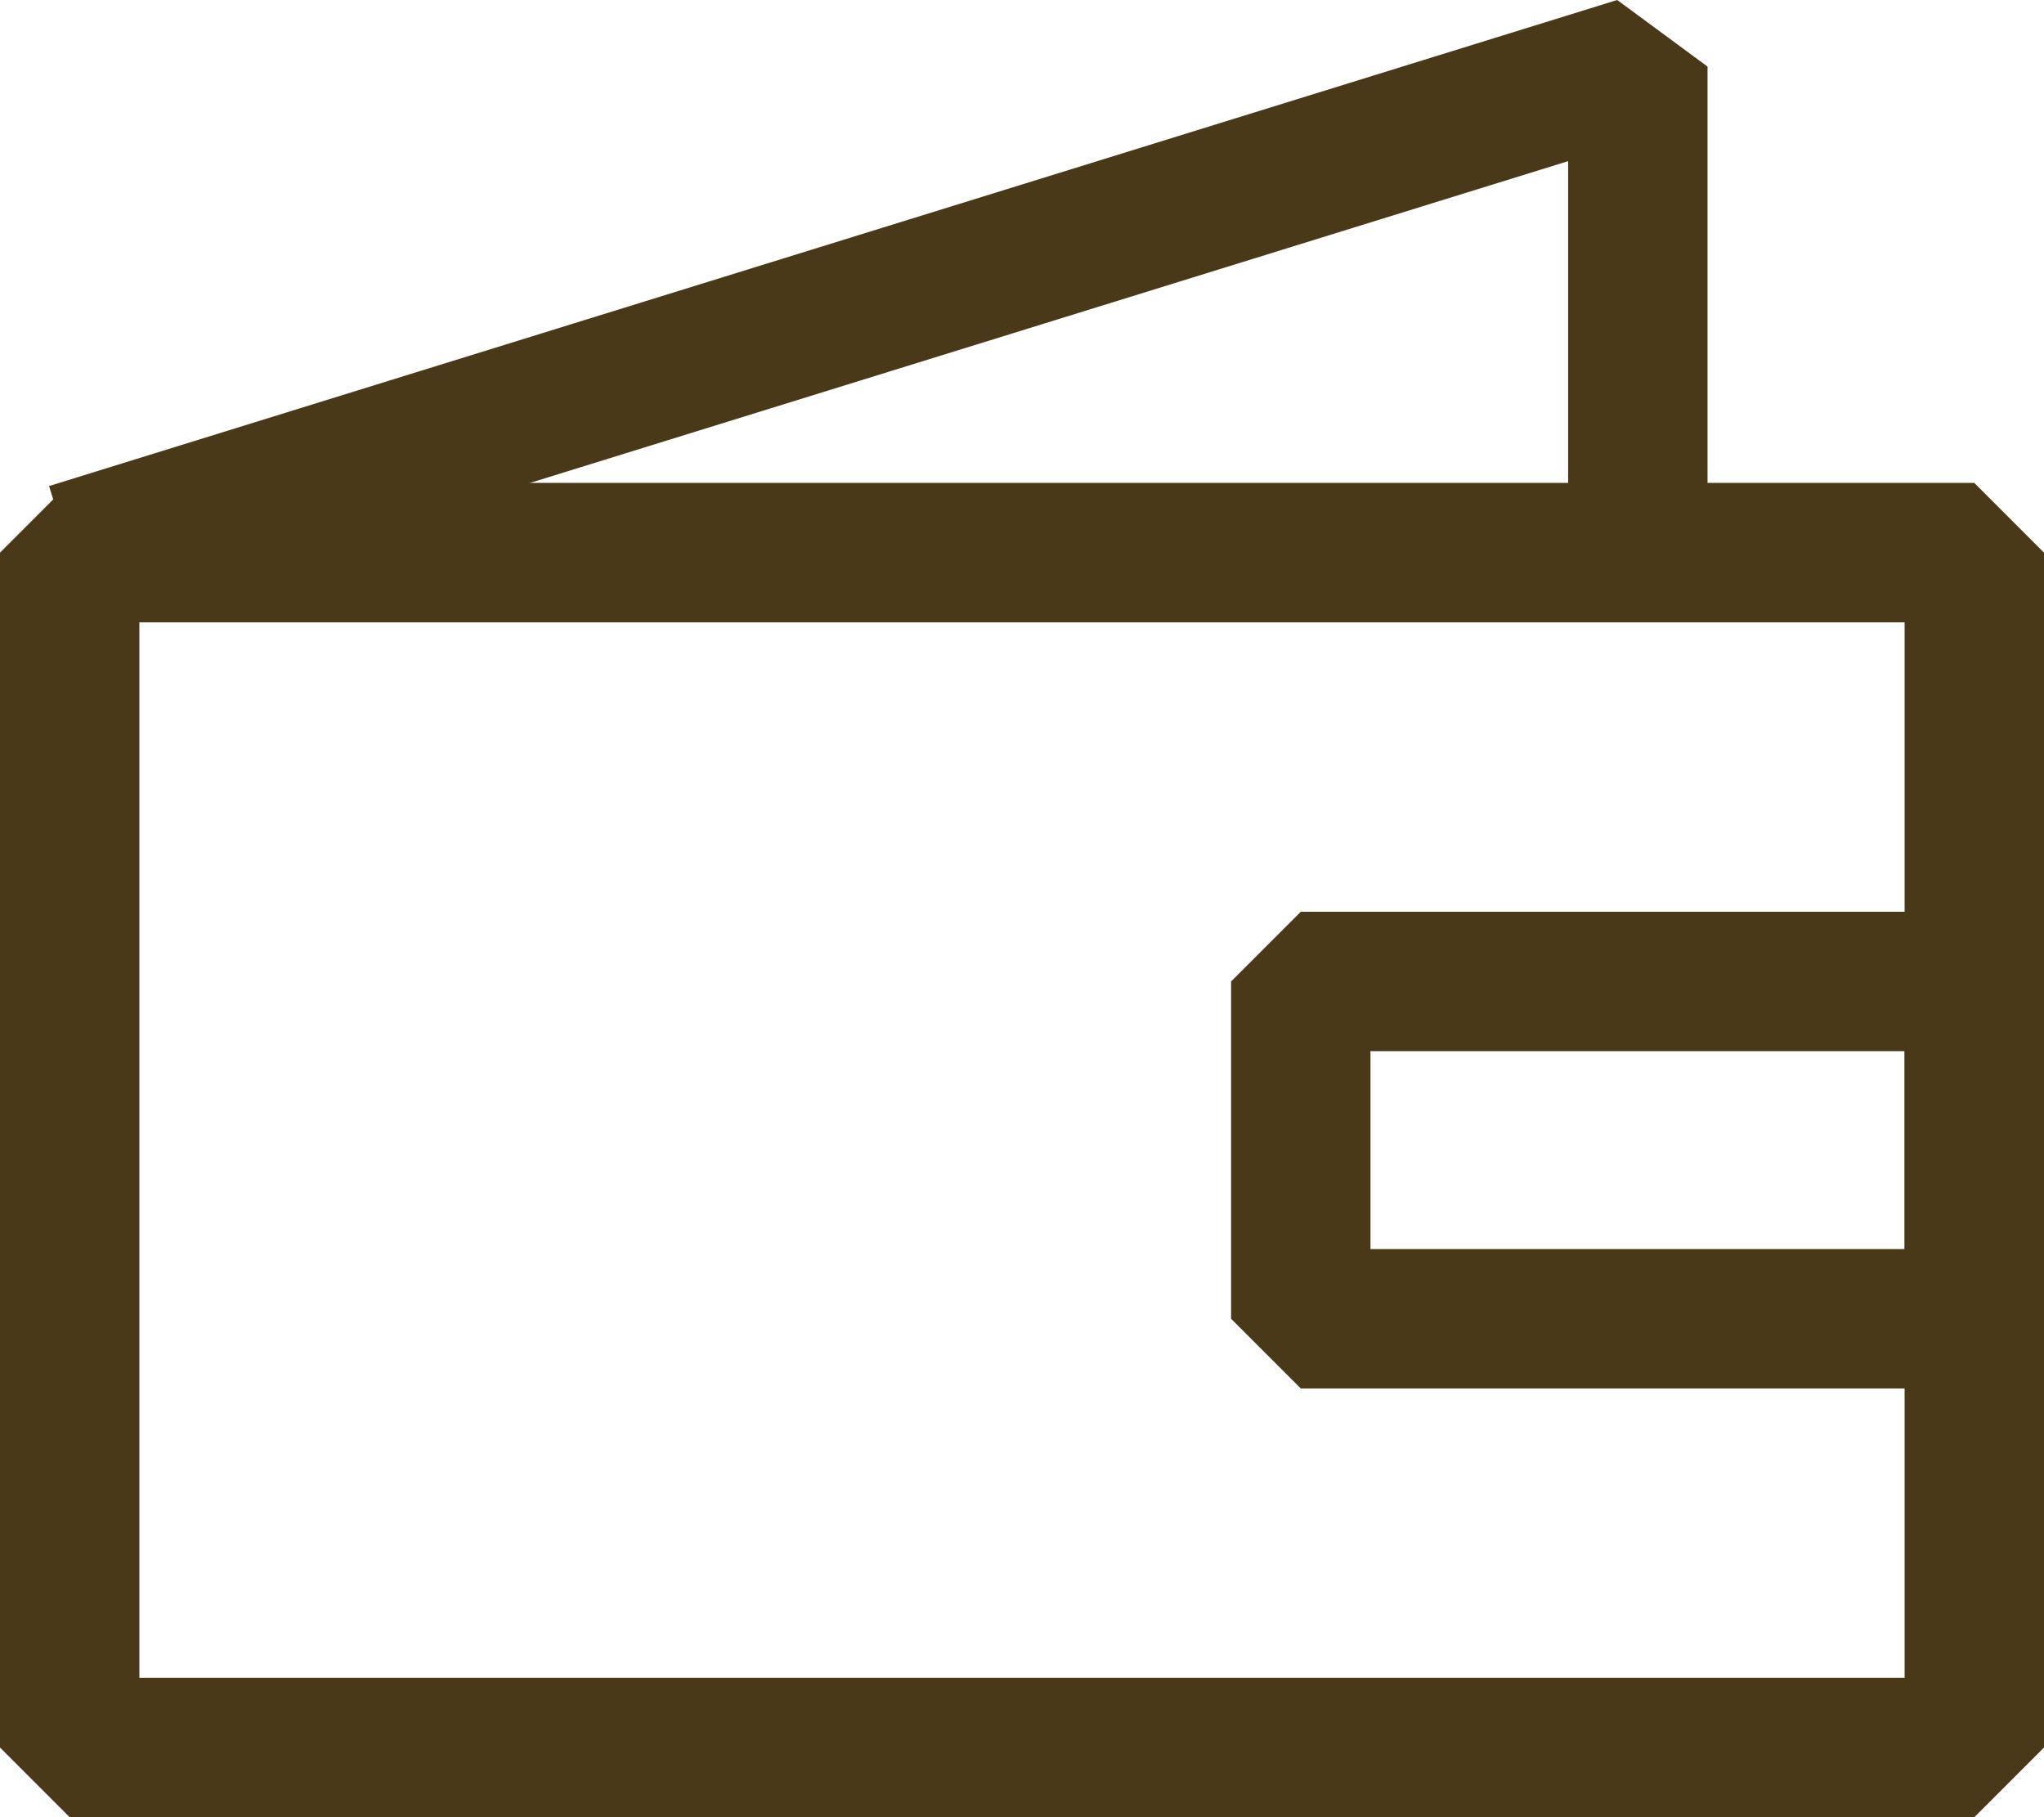 <svg xmlns="http://www.w3.org/2000/svg" xmlns:xlink="http://www.w3.org/1999/xlink" width="29.328" height="26.07" viewBox="0 0 29.328 26.07">
  <defs>
    <clipPath id="clip-path">
      <rect id="Rectangle_594" data-name="Rectangle 594" width="29.328" height="26.07" transform="translate(0 0)" fill="none" stroke="#493918" stroke-width="1"/>
    </clipPath>
  </defs>
  <g id="Icone_Wallet" transform="translate(0 0)">
    <g id="Groupe_798" data-name="Groupe 798" clip-path="url(#clip-path)">
      <rect id="Rectangle_592" data-name="Rectangle 592" width="27.328" height="17.142" transform="translate(1 7.928)" fill="none" stroke="#493918" stroke-linejoin="bevel" stroke-width="2"/>
      <path id="Tracé_1886" data-name="Tracé 1886" d="M23.5,7.928V.955L1,7.928" fill="none" stroke="#493918" stroke-linejoin="bevel" stroke-width="2"/>
      <rect id="Rectangle_593" data-name="Rectangle 593" width="9.664" height="4.839" transform="translate(18.664 14.08)" fill="none" stroke="#493918" stroke-linejoin="bevel" stroke-width="2"/>
    </g>
  </g>
</svg>
